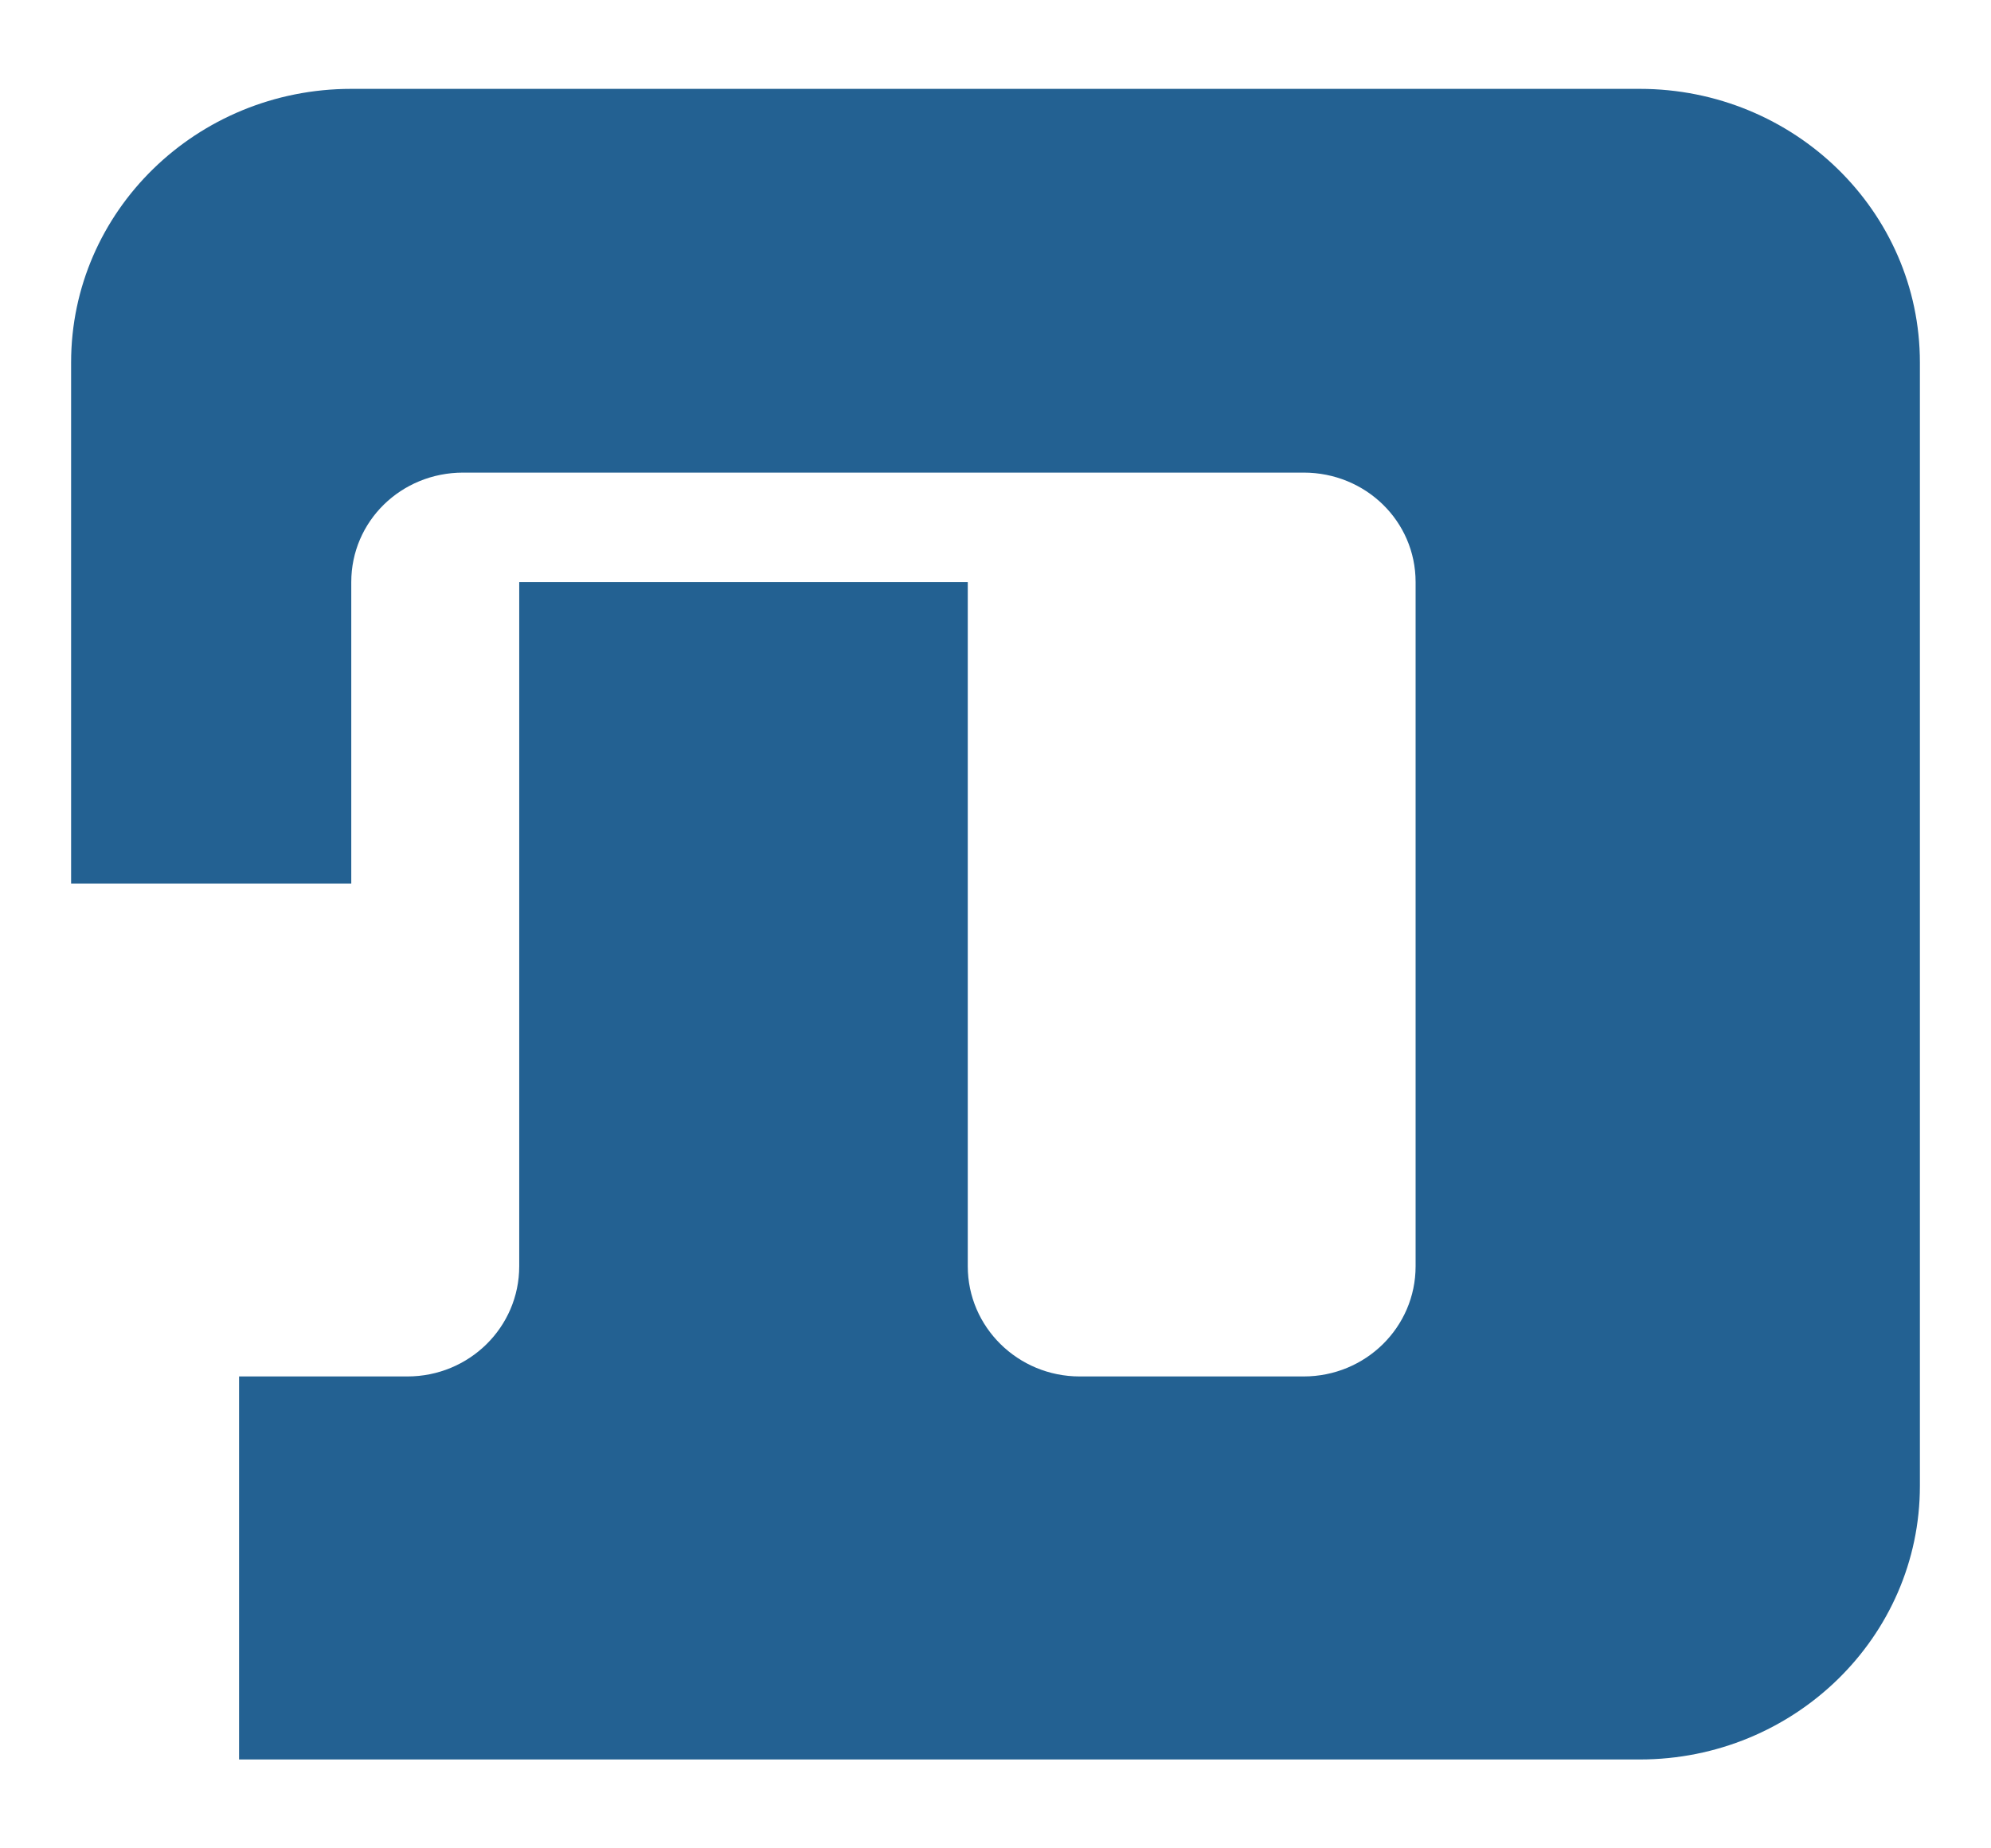 <svg width="14" height="13" viewBox="0 0 14 13" fill="none" xmlns="http://www.w3.org/2000/svg">
<path d="M6.803 4.094H3.651V8.906C3.651 9.335 3.299 9.681 2.865 9.681H1.681V12.375H11.53C12.616 12.375 13.5 11.514 13.5 10.451V2.549C13.5 1.486 12.616 0.625 11.53 0.625H2.47C1.382 0.625 0.5 1.486 0.5 2.549V6.214H2.47V4.094C2.47 3.667 2.819 3.324 3.257 3.324H9.167C9.602 3.324 9.954 3.665 9.954 4.094V8.906C9.954 9.335 9.602 9.681 9.167 9.681H7.592C7.157 9.681 6.805 9.333 6.805 8.906V4.094H6.803Z" fill="#236192"/>
</svg>
